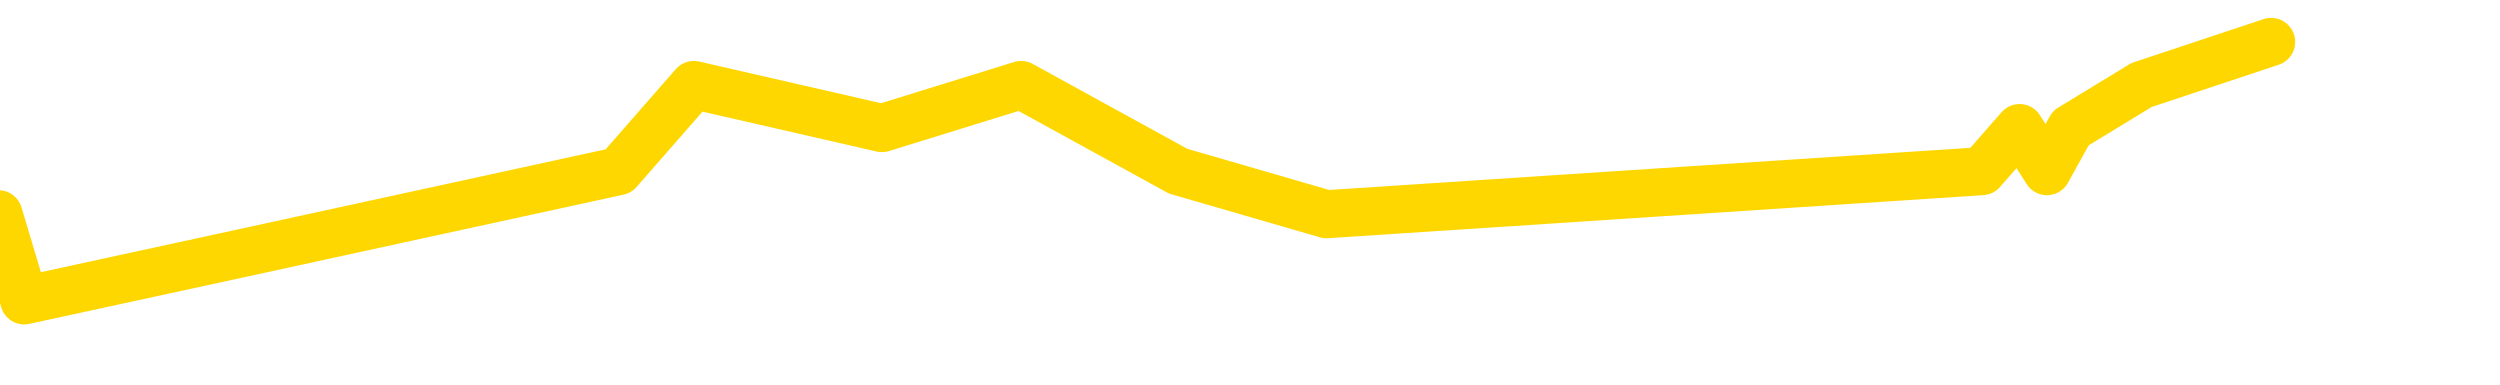<svg xmlns="http://www.w3.org/2000/svg" version="1.1" viewBox="0 0 6500 1000">
	<path fill="none" stroke="gold" stroke-width="125" stroke-linecap="round" stroke-linejoin="round" d="M0 1229  L-25062 1229 L-24650 1005 L-24425 1117 L-24368 1005 L-24330 781 L-24146 557 L-23656 333 L-23362 221 L-23051 109 L-22816 -114 L-22763 -338 L-22704 -562 L-22551 -674 L-22510 -786 L-22377 -898 L-22085 -786 L-21544 -898 L-20934 -1122 L-20886 -898 L-20246 -1122 L-20213 -1010 L-19687 -1234 L-19554 -1346 L-19164 -1793 L-18836 -2017 L-18719 -2241 L-18508 -2017 L-17791 -2129 L-17221 -2241 L-17114 -2353 L-16939 -2577 L-16718 -2801 L-16316 -2913 L-16291 -3137 L-15363 -3361 L-15275 -3585 L-15193 -3809 L-15123 -4033 L-14825 -4145 L-14673 -4257 L-12783 -3585 L-12682 -3921 L-12420 -4145 L-12127 -3921 L-11985 -4145 L-11736 -4257 L-11701 -4369 L-11542 -4593 L-11079 -4705 L-10826 -4929 L-10614 -5041 L-10362 -5153 L-10013 -5377 L-9086 -5601 L-8992 -5825 L-8581 -5937 L-7411 -6049 L-6222 -6273 L-6129 -6497 L-6102 -6721 L-5836 -7057 L-5537 -7281 L-5408 -7393 L-5371 -7617 L-4556 -6833 L-4172 -6945 L-3112 -7169 L-3050 -7281 L-2785 1789 L-2314 1677 L-2122 1453 L-1858 1341 L-1521 1229 L-1386 1341 L-930 1005 L-187 893 L-169 669 L-4 557 L63 781 L579 669 L1608 445 L1804 221 L2293 333 L2655 221 L3063 445 L3449 557 L5153 445 L5251 333 L5322 445 L5384 333 L5568 221 L5905 109" />
</svg>
